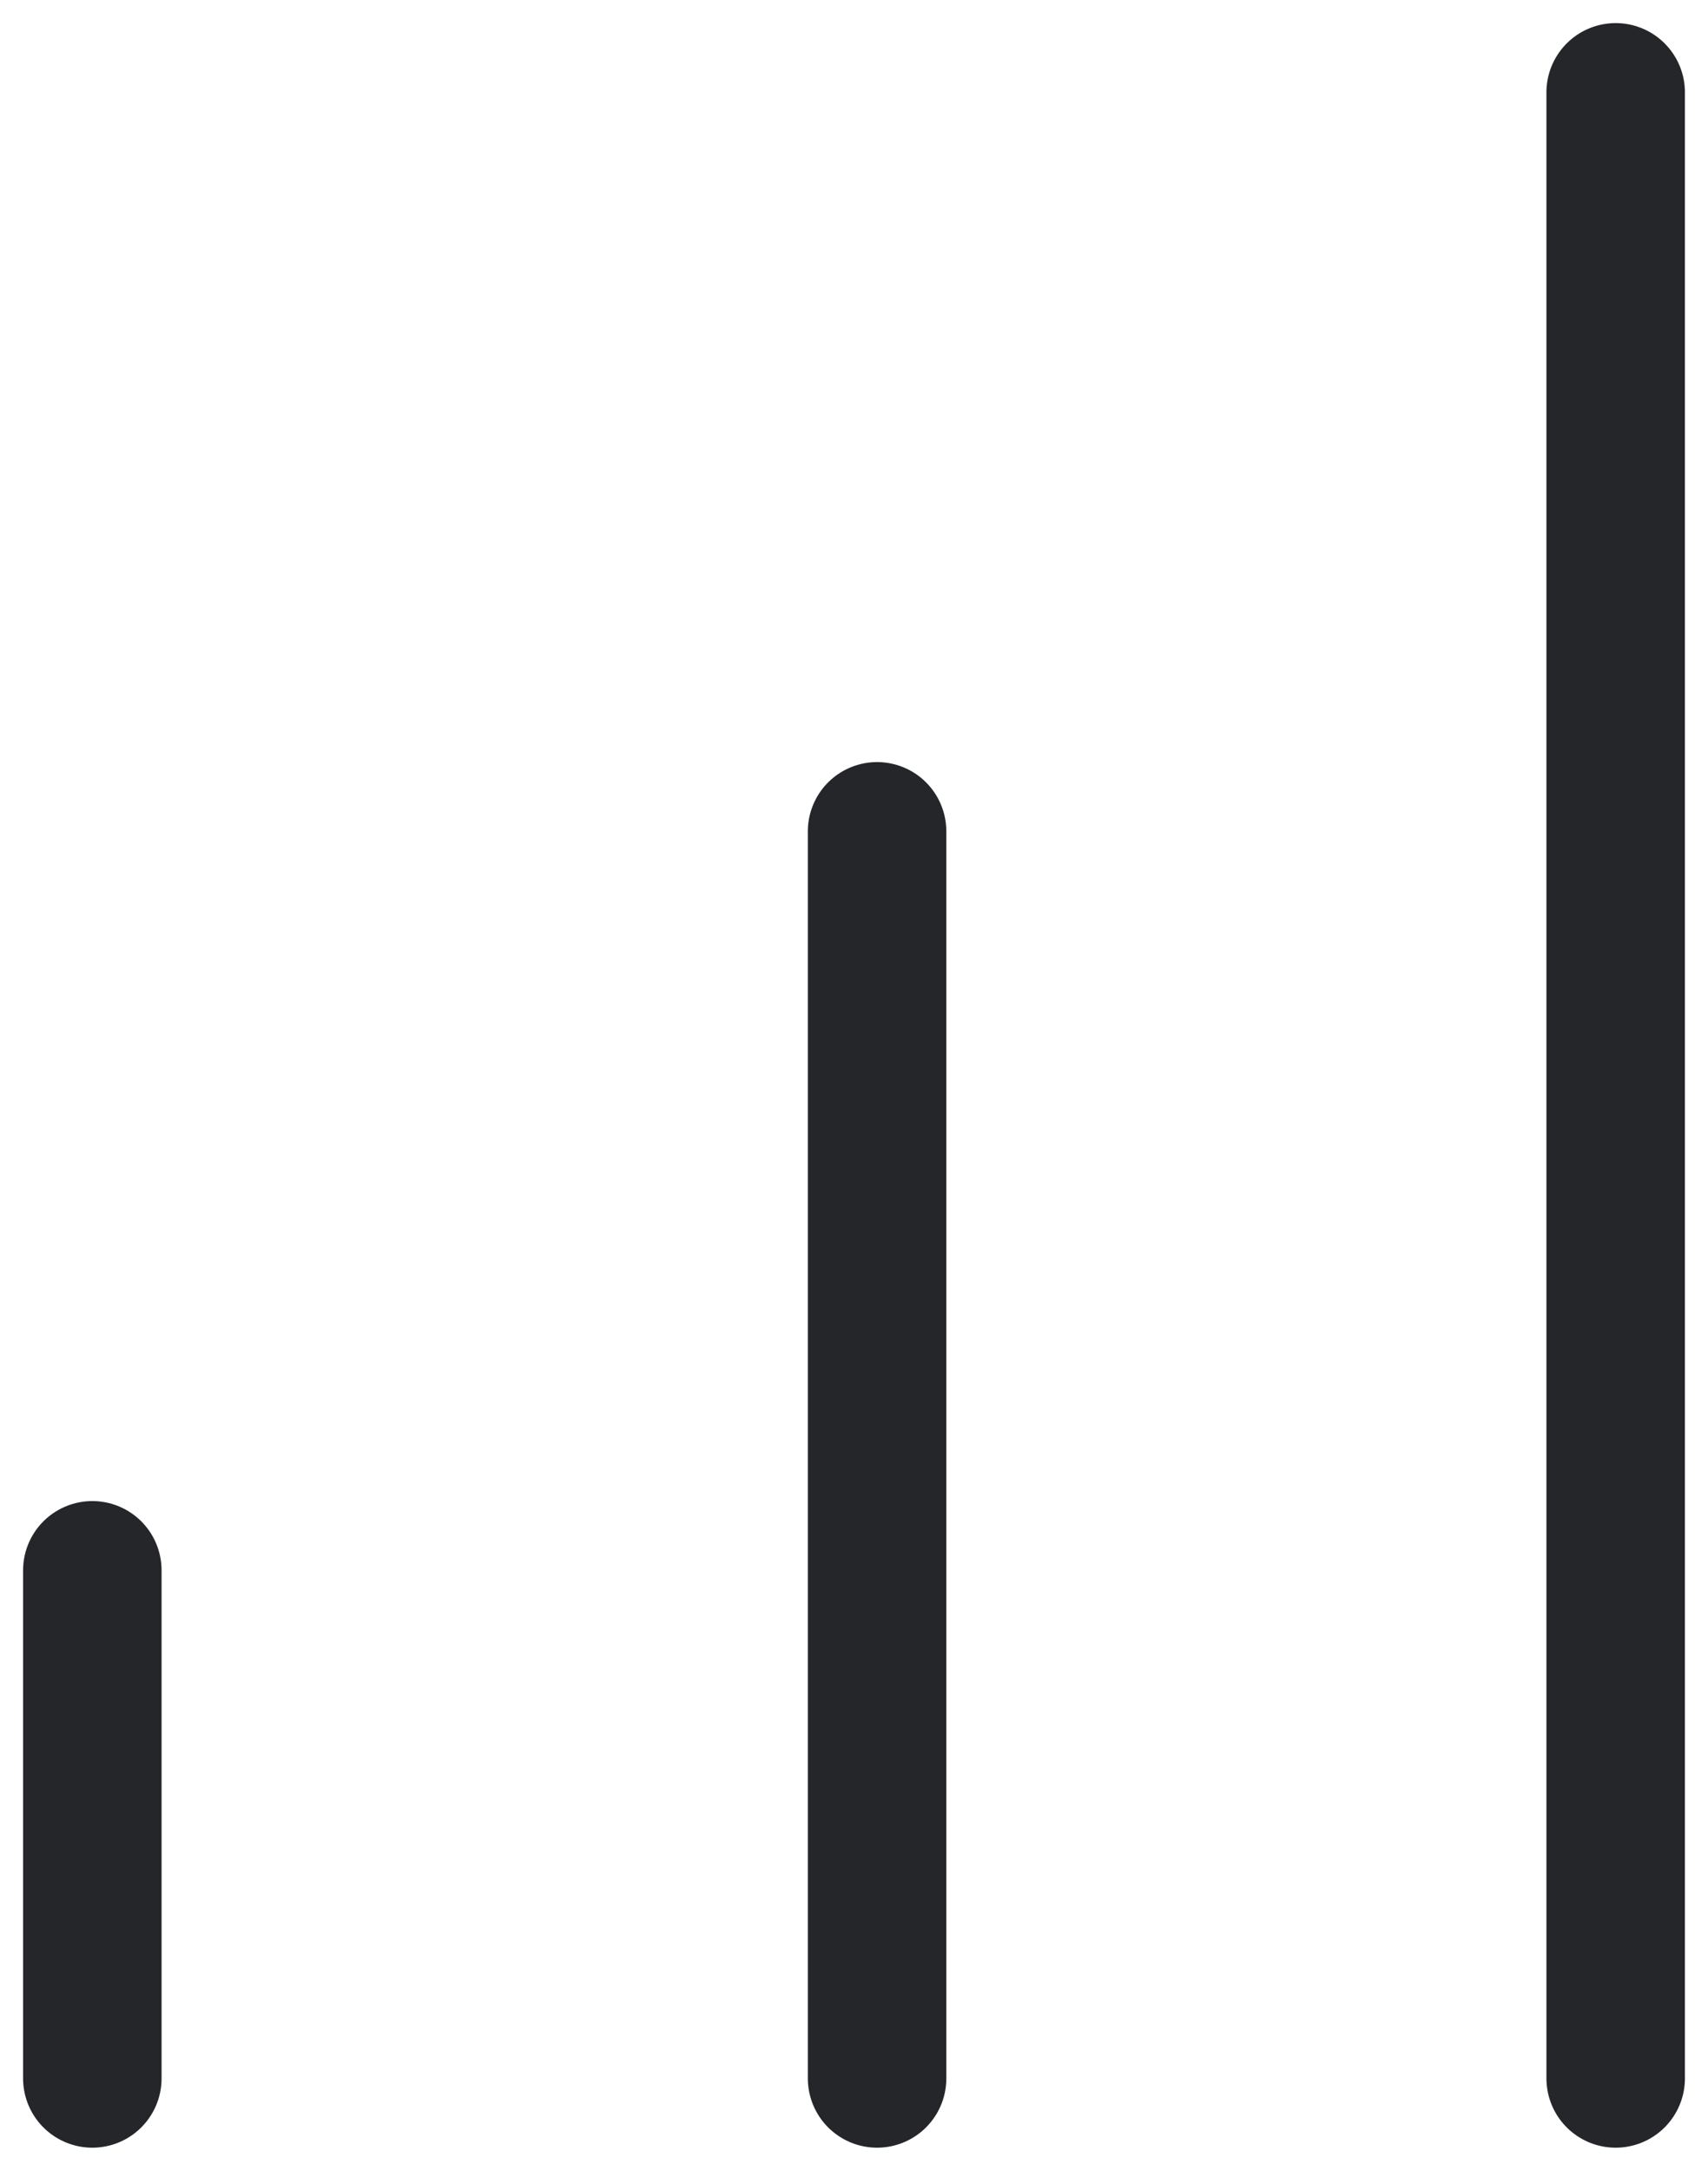 <svg width="37" height="47" viewBox="0 0 37 47" fill="none" xmlns="http://www.w3.org/2000/svg">
<path d="M19 45V18" stroke="#24262A" stroke-width="3" stroke-linecap="round" stroke-linejoin="round"/>
<path d="M35 45V2" stroke="#24262A" stroke-width="3" stroke-linecap="round" stroke-linejoin="round"/>
<path d="M2 45V34" stroke="#24262A" stroke-width="3" stroke-linecap="round" stroke-linejoin="round"/>
</svg>
